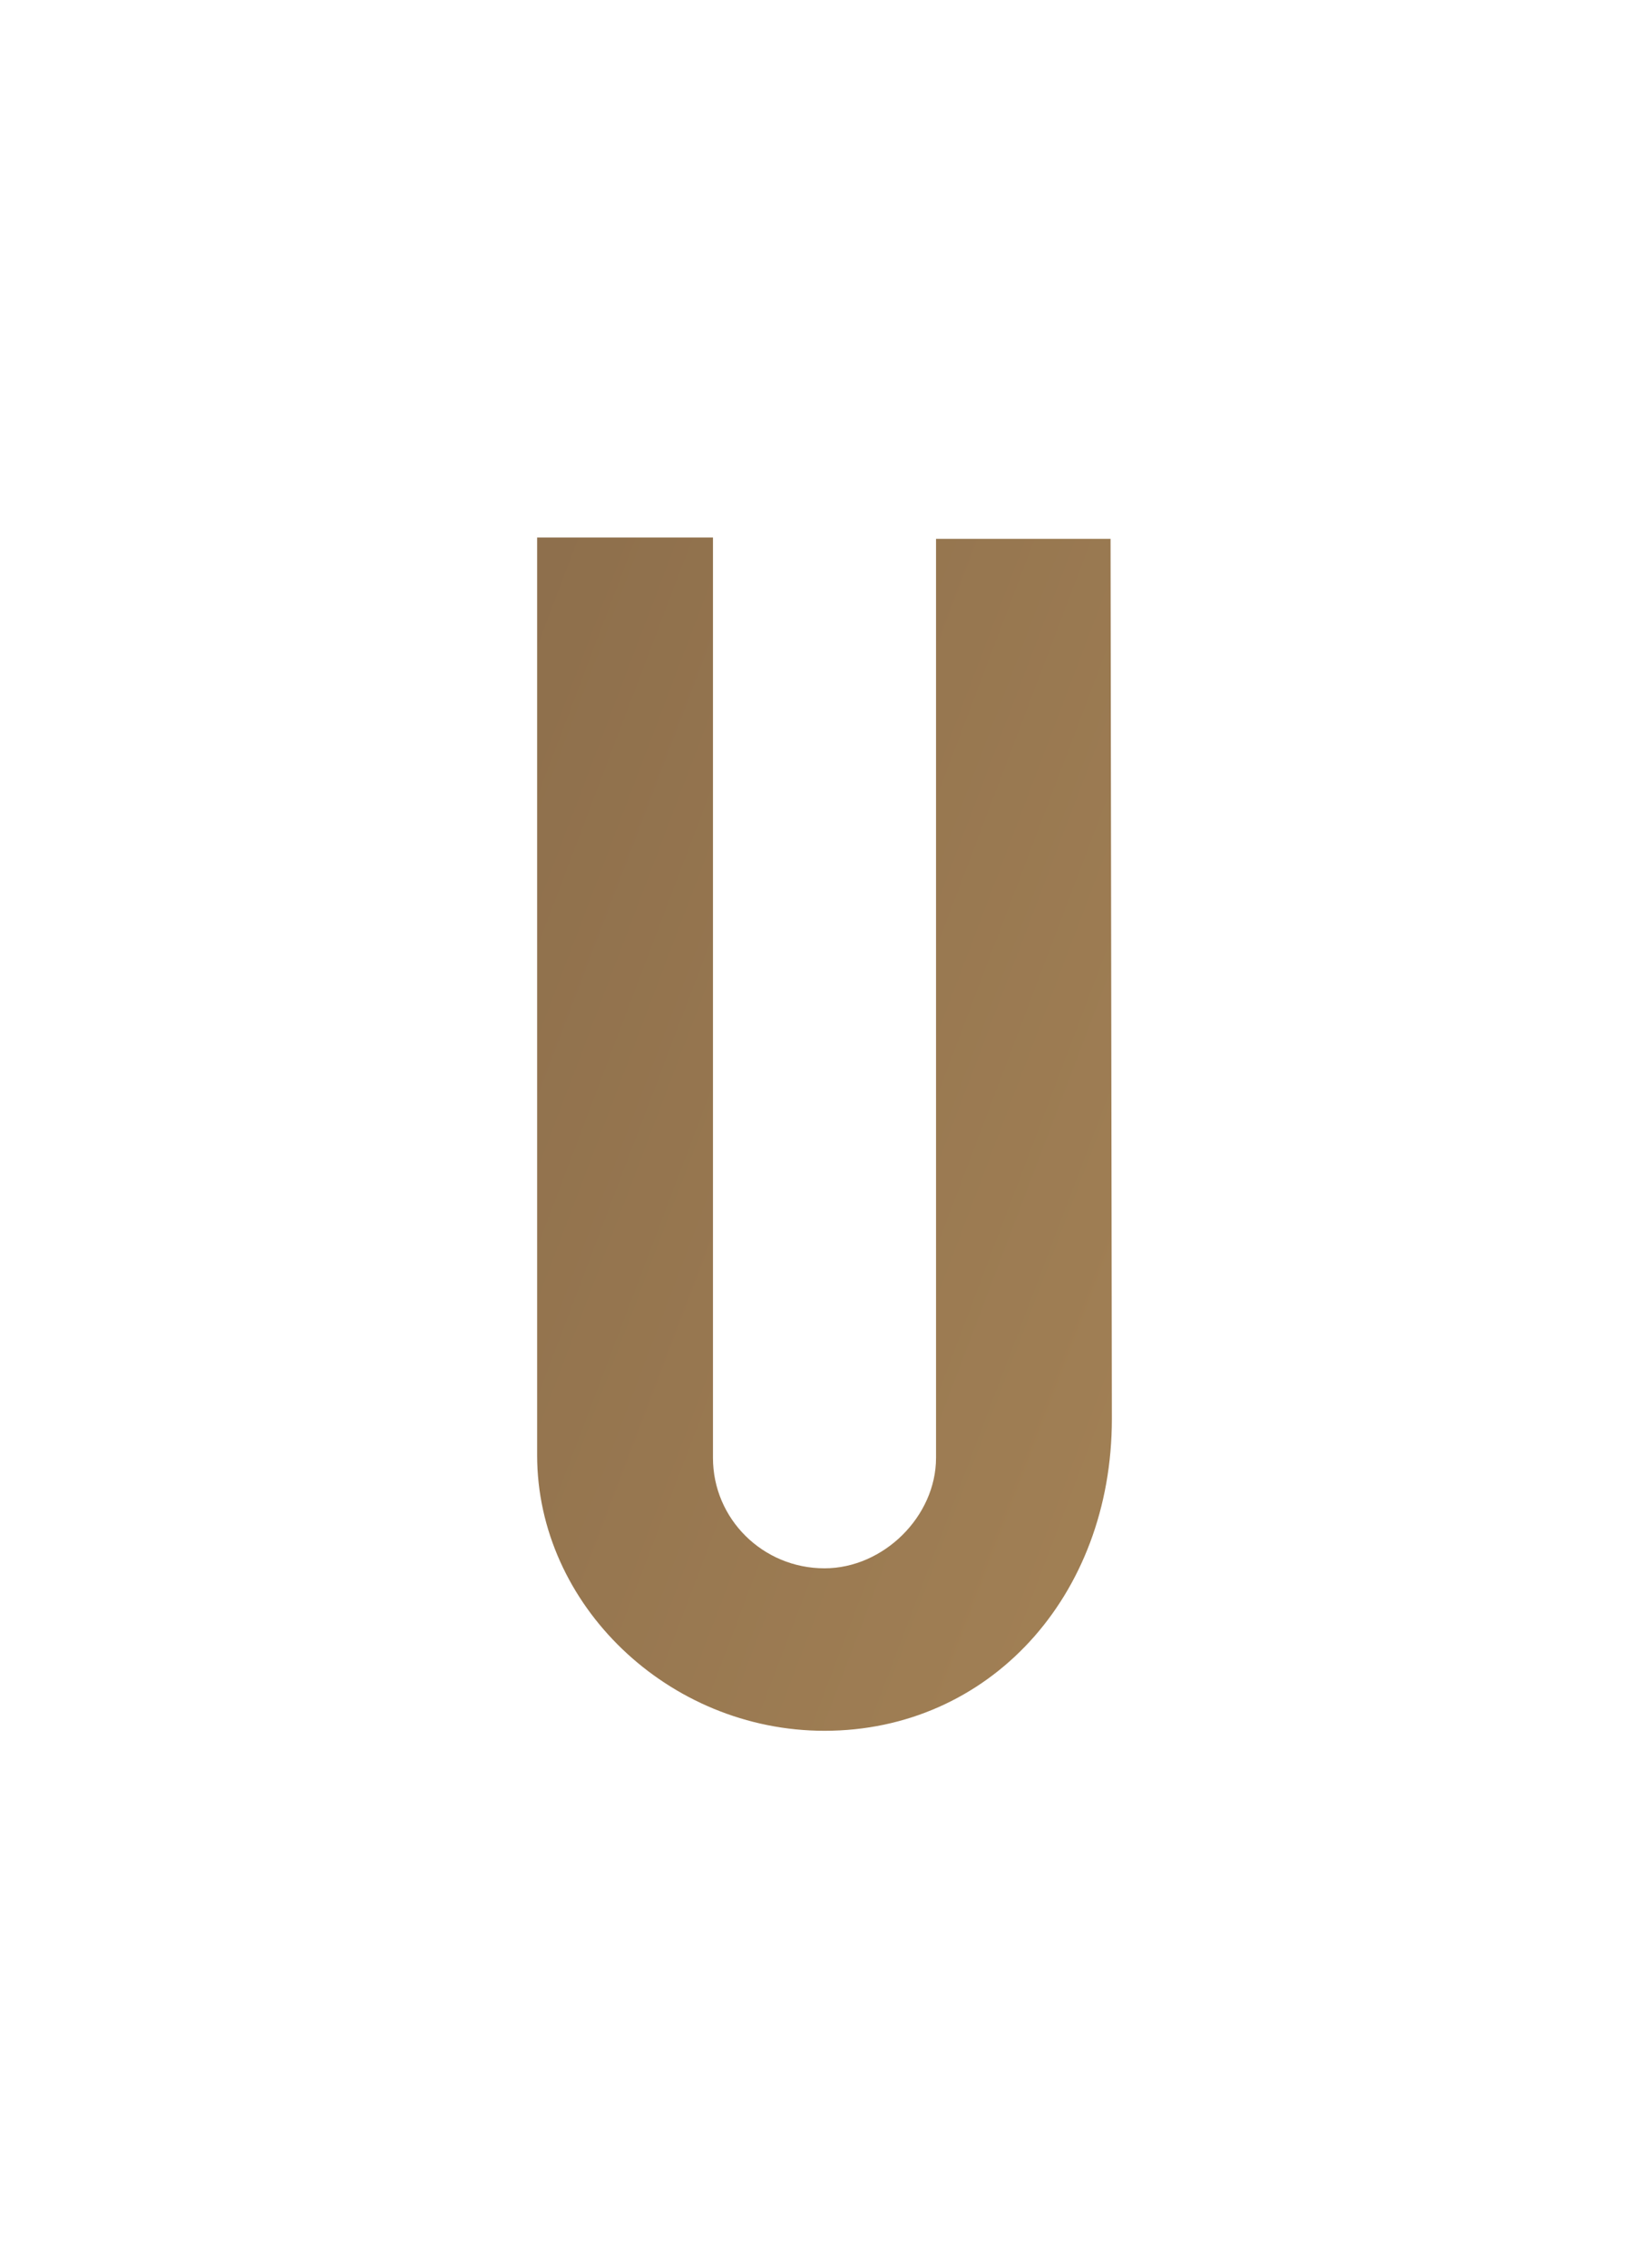 <svg width="307" height="422" viewBox="0 0 307 422" fill="none" xmlns="http://www.w3.org/2000/svg">
<g filter="url(#filter0_d_1556_135)">
<path d="M206.756 80.242H174.265V251.216C174.265 262.098 164.493 271.771 153.5 271.771C142.018 271.771 132.735 262.582 132.735 251.216V80H100V250.732C100 278.542 124.429 302 153.5 302C184.037 302 207 277.092 207 243.961L206.756 80.242Z" fill="url(#paint0_linear_1556_135)"/>
</g>
<defs>
<filter id="filter0_d_1556_135" x="0" y="0" width="307" height="422" filterUnits="userSpaceOnUse" color-interpolation-filters="sRGB">
<feFlood flood-opacity="0" result="BackgroundImageFix"/>
<feColorMatrix in="SourceAlpha" type="matrix" values="0 0 0 0 0 0 0 0 0 0 0 0 0 0 0 0 0 0 127 0" result="hardAlpha"/>
<feOffset dy="20"/>
<feGaussianBlur stdDeviation="50"/>
<feComposite in2="hardAlpha" operator="out"/>
<feColorMatrix type="matrix" values="0 0 0 0 0.08 0 0 0 0 0.128 0 0 0 0 0.223 0 0 0 1 0"/>
<feBlend mode="normal" in2="BackgroundImageFix" result="effect1_dropShadow_1556_135"/>
<feBlend mode="normal" in="SourceGraphic" in2="effect1_dropShadow_1556_135" result="shape"/>
</filter>
<linearGradient id="paint0_linear_1556_135" x1="-176.717" y1="60.071" x2="1056.98" y2="529.183" gradientUnits="userSpaceOnUse">
<stop stop-color="#6F543D"/>
<stop offset="0.361" stop-color="#A68457"/>
<stop offset="0.58" stop-color="#C39D64"/>
<stop offset="0.658" stop-color="#BB9661"/>
<stop offset="0.778" stop-color="#A68457"/>
<stop offset="0.923" stop-color="#846747"/>
<stop offset="1" stop-color="#6F543D"/>
</linearGradient>
</defs>
</svg>
